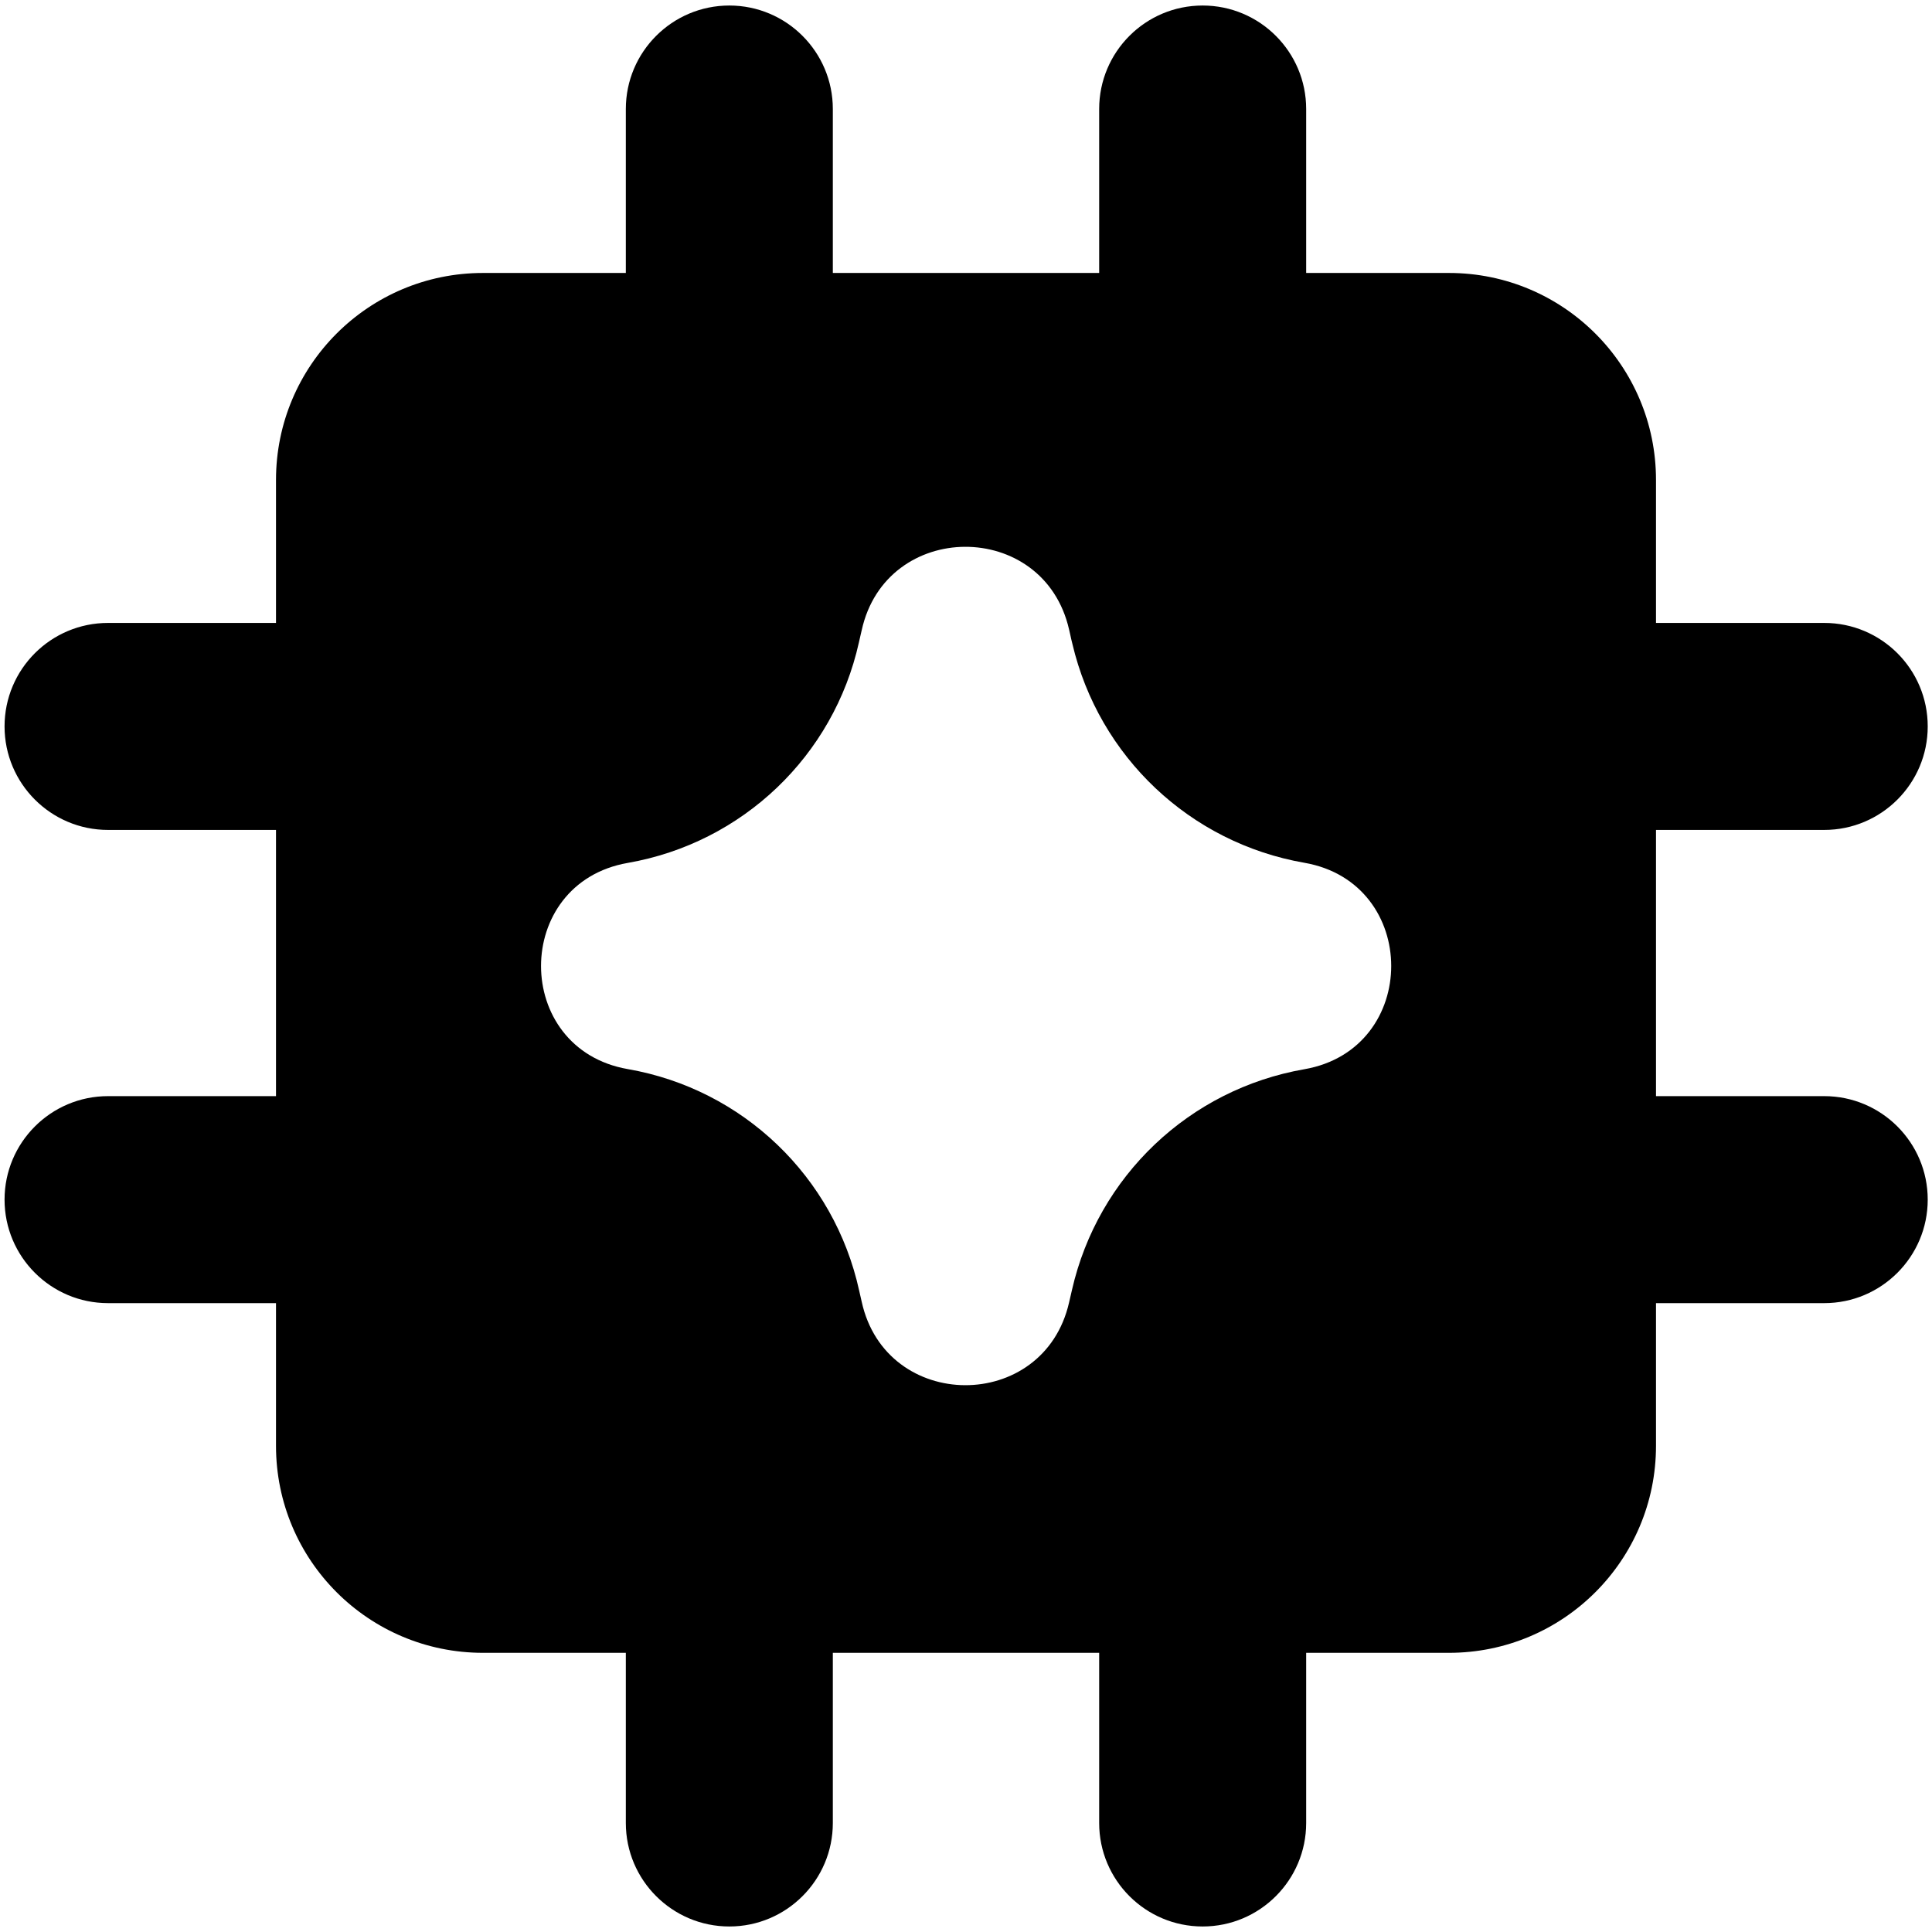 <svg width="14" height="14" viewBox="0 0 14 14" fill="none" xmlns="http://www.w3.org/2000/svg">
<g clip-path="url(#clip0_1068_189544)">
<path fill-rule="evenodd" clip-rule="evenodd" d="M8.715 0.04C9.129 0.04 9.465 0.376 9.465 0.79V1.978H10.5C11.328 1.978 12 2.649 12 3.478V4.514H13.219C13.633 4.514 13.969 4.849 13.969 5.264C13.969 5.678 13.633 6.014 13.219 6.014H12V7.943H13.219C13.633 7.943 13.969 8.279 13.969 8.693C13.969 9.107 13.633 9.443 13.219 9.443H12V10.477C12 11.306 11.328 11.977 10.5 11.977H9.465V13.21C9.465 13.624 9.129 13.96 8.715 13.96C8.3 13.96 7.965 13.624 7.965 13.21V11.977H6.035V13.21C6.035 13.624 5.699 13.96 5.285 13.96C4.871 13.96 4.535 13.624 4.535 13.21V11.977H3.5C2.671 11.977 2 11.306 2 10.477V9.443H0.783C0.369 9.443 0.033 9.107 0.033 8.693C0.033 8.279 0.369 7.943 0.783 7.943H2V6.014H0.783C0.369 6.014 0.033 5.678 0.033 5.264C0.033 4.849 0.369 4.514 0.783 4.514H2V3.478C2 2.649 2.671 1.978 3.5 1.978H4.535V0.79C4.535 0.376 4.871 0.04 5.285 0.04C5.699 0.04 6.035 0.376 6.035 0.79V1.978H7.965V0.79C7.965 0.376 8.3 0.04 8.715 0.04ZM6.244 4.568C6.42 3.764 7.564 3.759 7.747 4.562L7.755 4.597C7.76 4.621 7.765 4.643 7.771 4.666C7.963 5.483 8.624 6.108 9.452 6.252C10.291 6.398 10.291 7.602 9.452 7.748C8.619 7.893 7.956 8.523 7.768 9.347L7.747 9.438C7.564 10.241 6.42 10.236 6.244 9.432L6.226 9.353C6.045 8.527 5.383 7.892 4.549 7.747C3.711 7.601 3.711 6.399 4.549 6.253C5.38 6.108 6.041 5.478 6.224 4.655L6.237 4.598L6.244 4.568Z" fill="black"/>
</g>
<defs>
<clipPath id="clip0_1068_189544">
<rect width="14" height="14" fill="white"/>
</clipPath>
</defs>
</svg>
